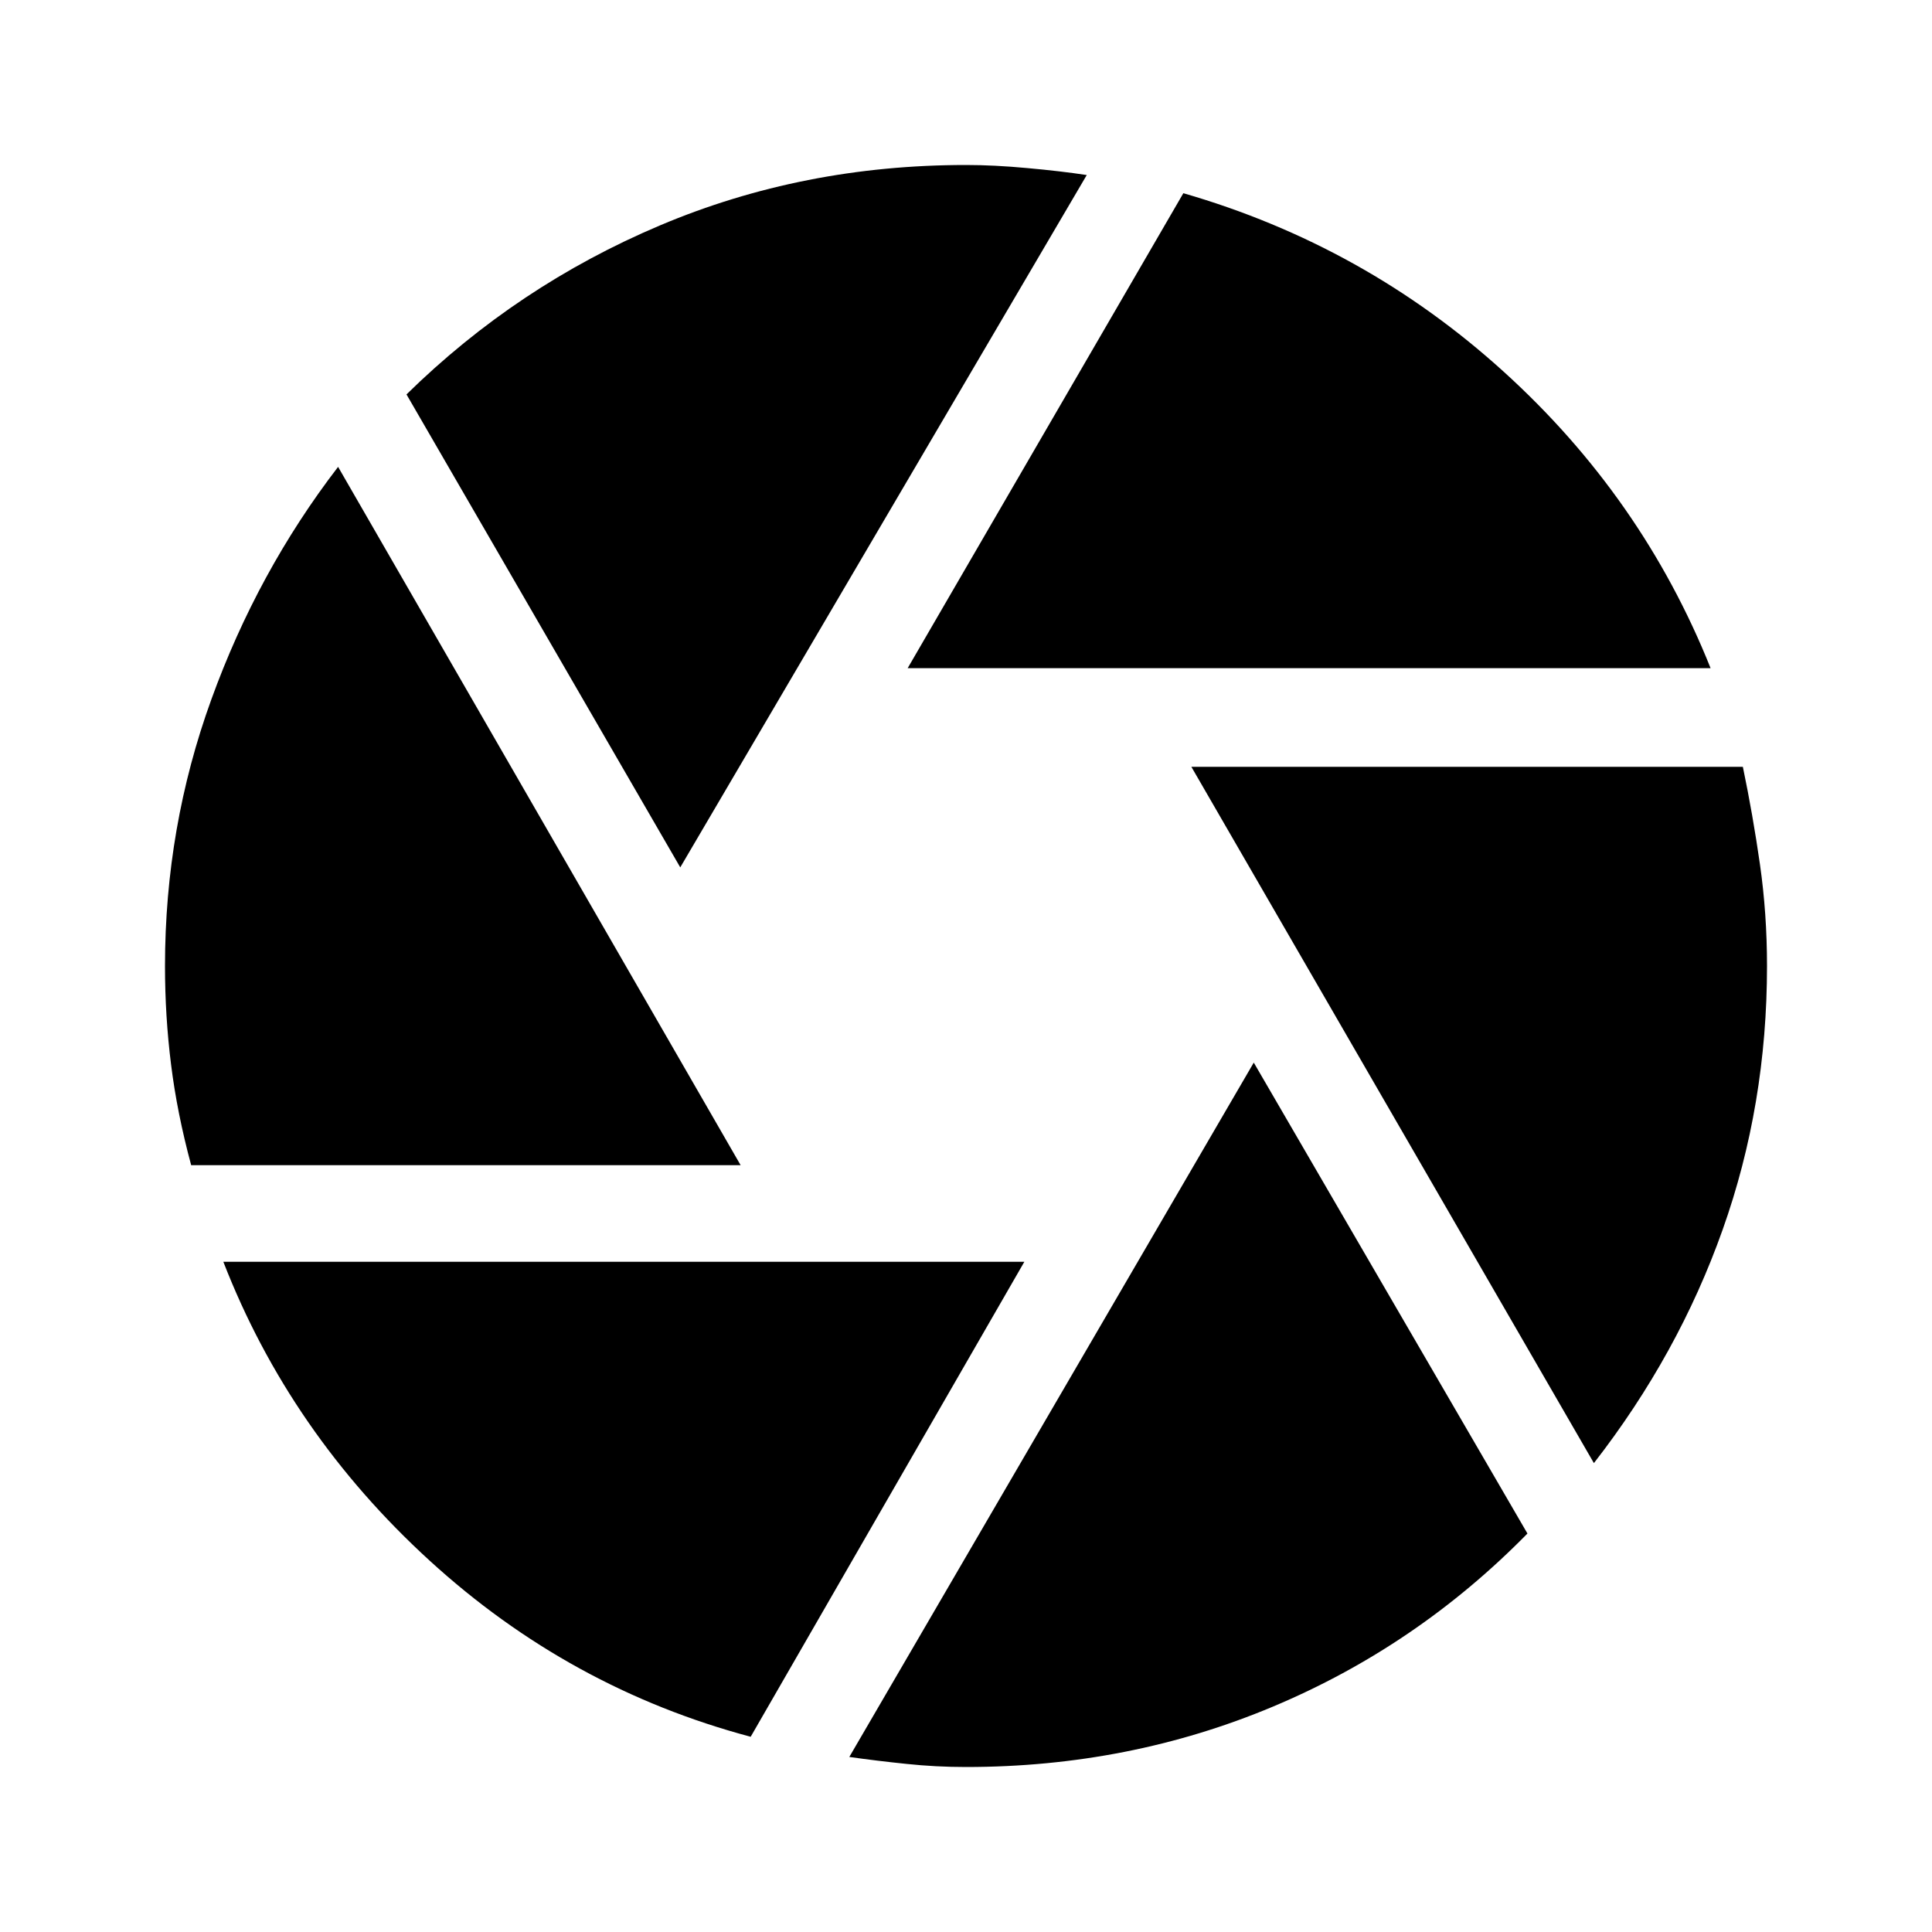 <svg xmlns="http://www.w3.org/2000/svg" height="20" width="20"><path d="M9.396 6.917 12.25 2q1.875.542 3.312 1.844Q17 5.146 17.708 6.917ZM7.042 8.979 4.208 4.083q1.146-1.125 2.625-1.75T10 1.708q.292 0 .635.032.344.031.615.072Zm-5.063 3.083q-.146-.541-.208-1.041-.063-.5-.063-1.021 0-1.438.48-2.76.479-1.323 1.312-2.407l4.167 7.229Zm5.792 5.917q-1.875-.5-3.323-1.823t-2.136-3.094h8.292Zm2.229.313q-.312 0-.615-.032-.302-.031-.593-.072L12.979 11l2.833 4.875q-1.145 1.167-2.635 1.792-1.489.625-3.177.625Zm6.5-3.146-4.167-7.208h5.709q.104.5.177 1.01T18.292 10q0 1.438-.459 2.729-.458 1.292-1.333 2.417Z"/></svg>